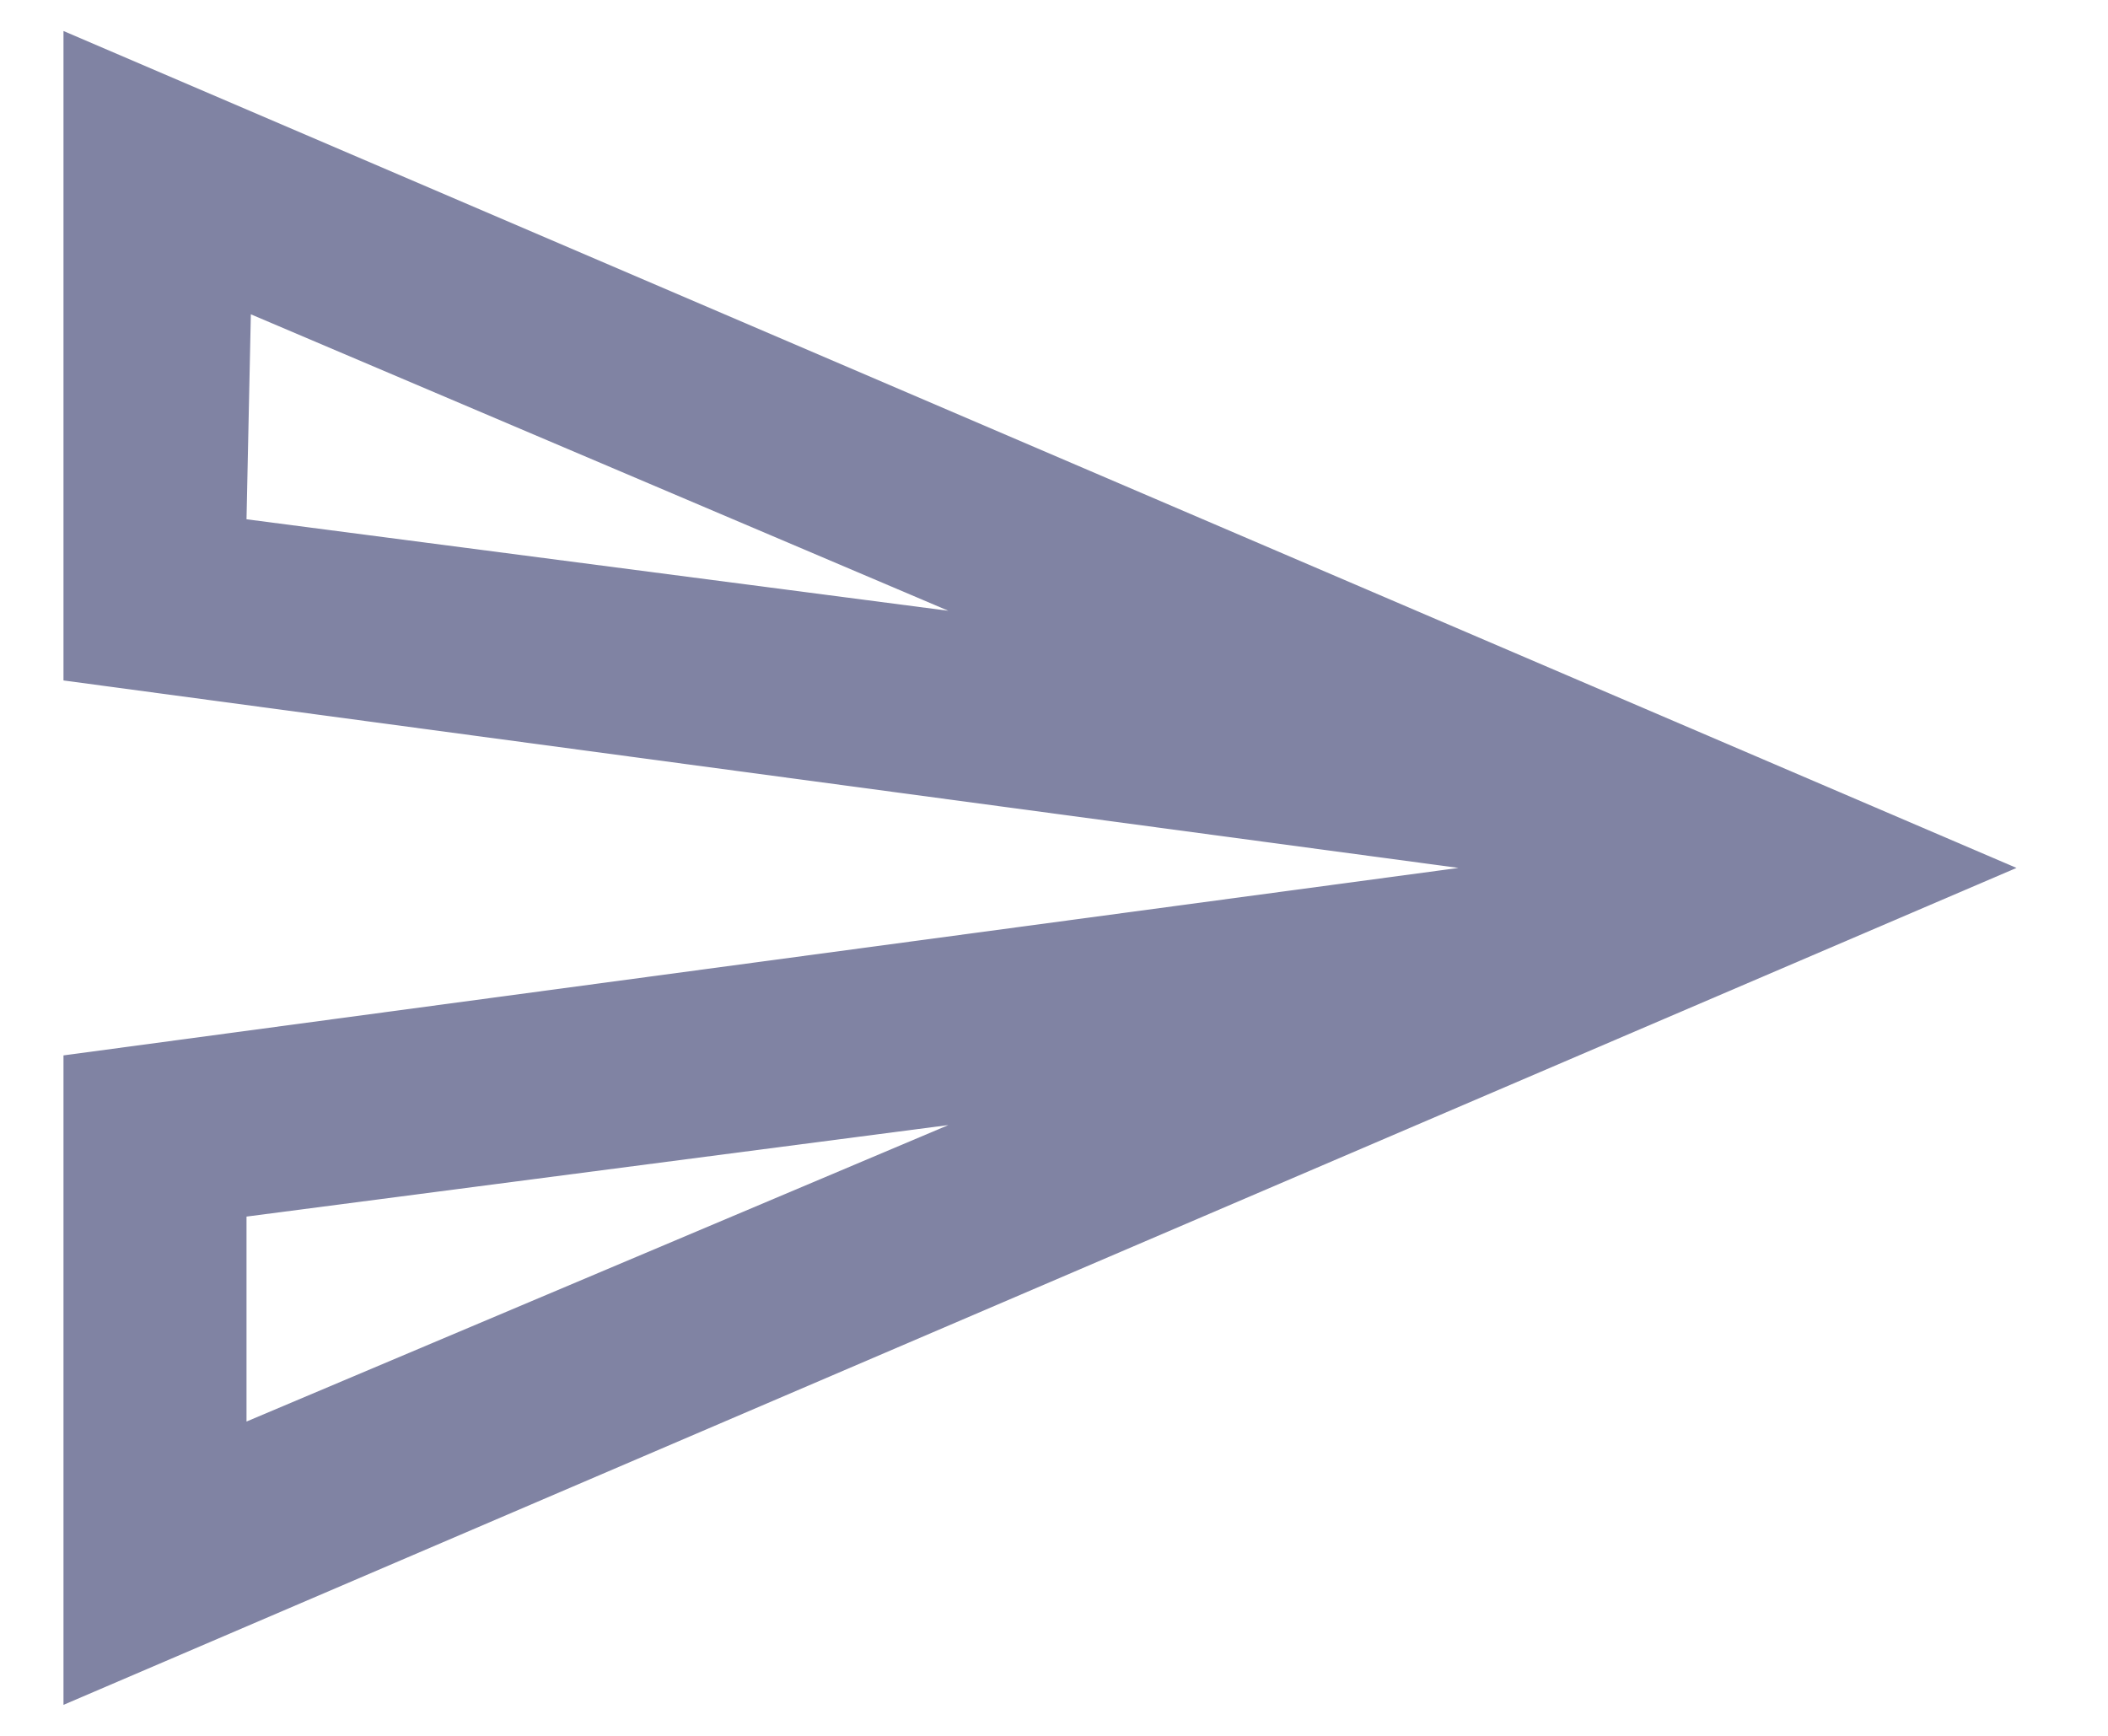 <svg width="17" height="14" viewBox="0 0 17 14" fill="none" xmlns="http://www.w3.org/2000/svg">
<path d="M2.023 2.535L7.648 4.926L1.988 4.188L2.023 2.535ZM7.648 9.074L1.988 11.465V9.812L7.648 9.074ZM0.512 0.25V5.488L11.762 7L0.512 8.512V13.75L16.262 7L0.512 0.25Z" fill="#8083A3"/>
</svg>
